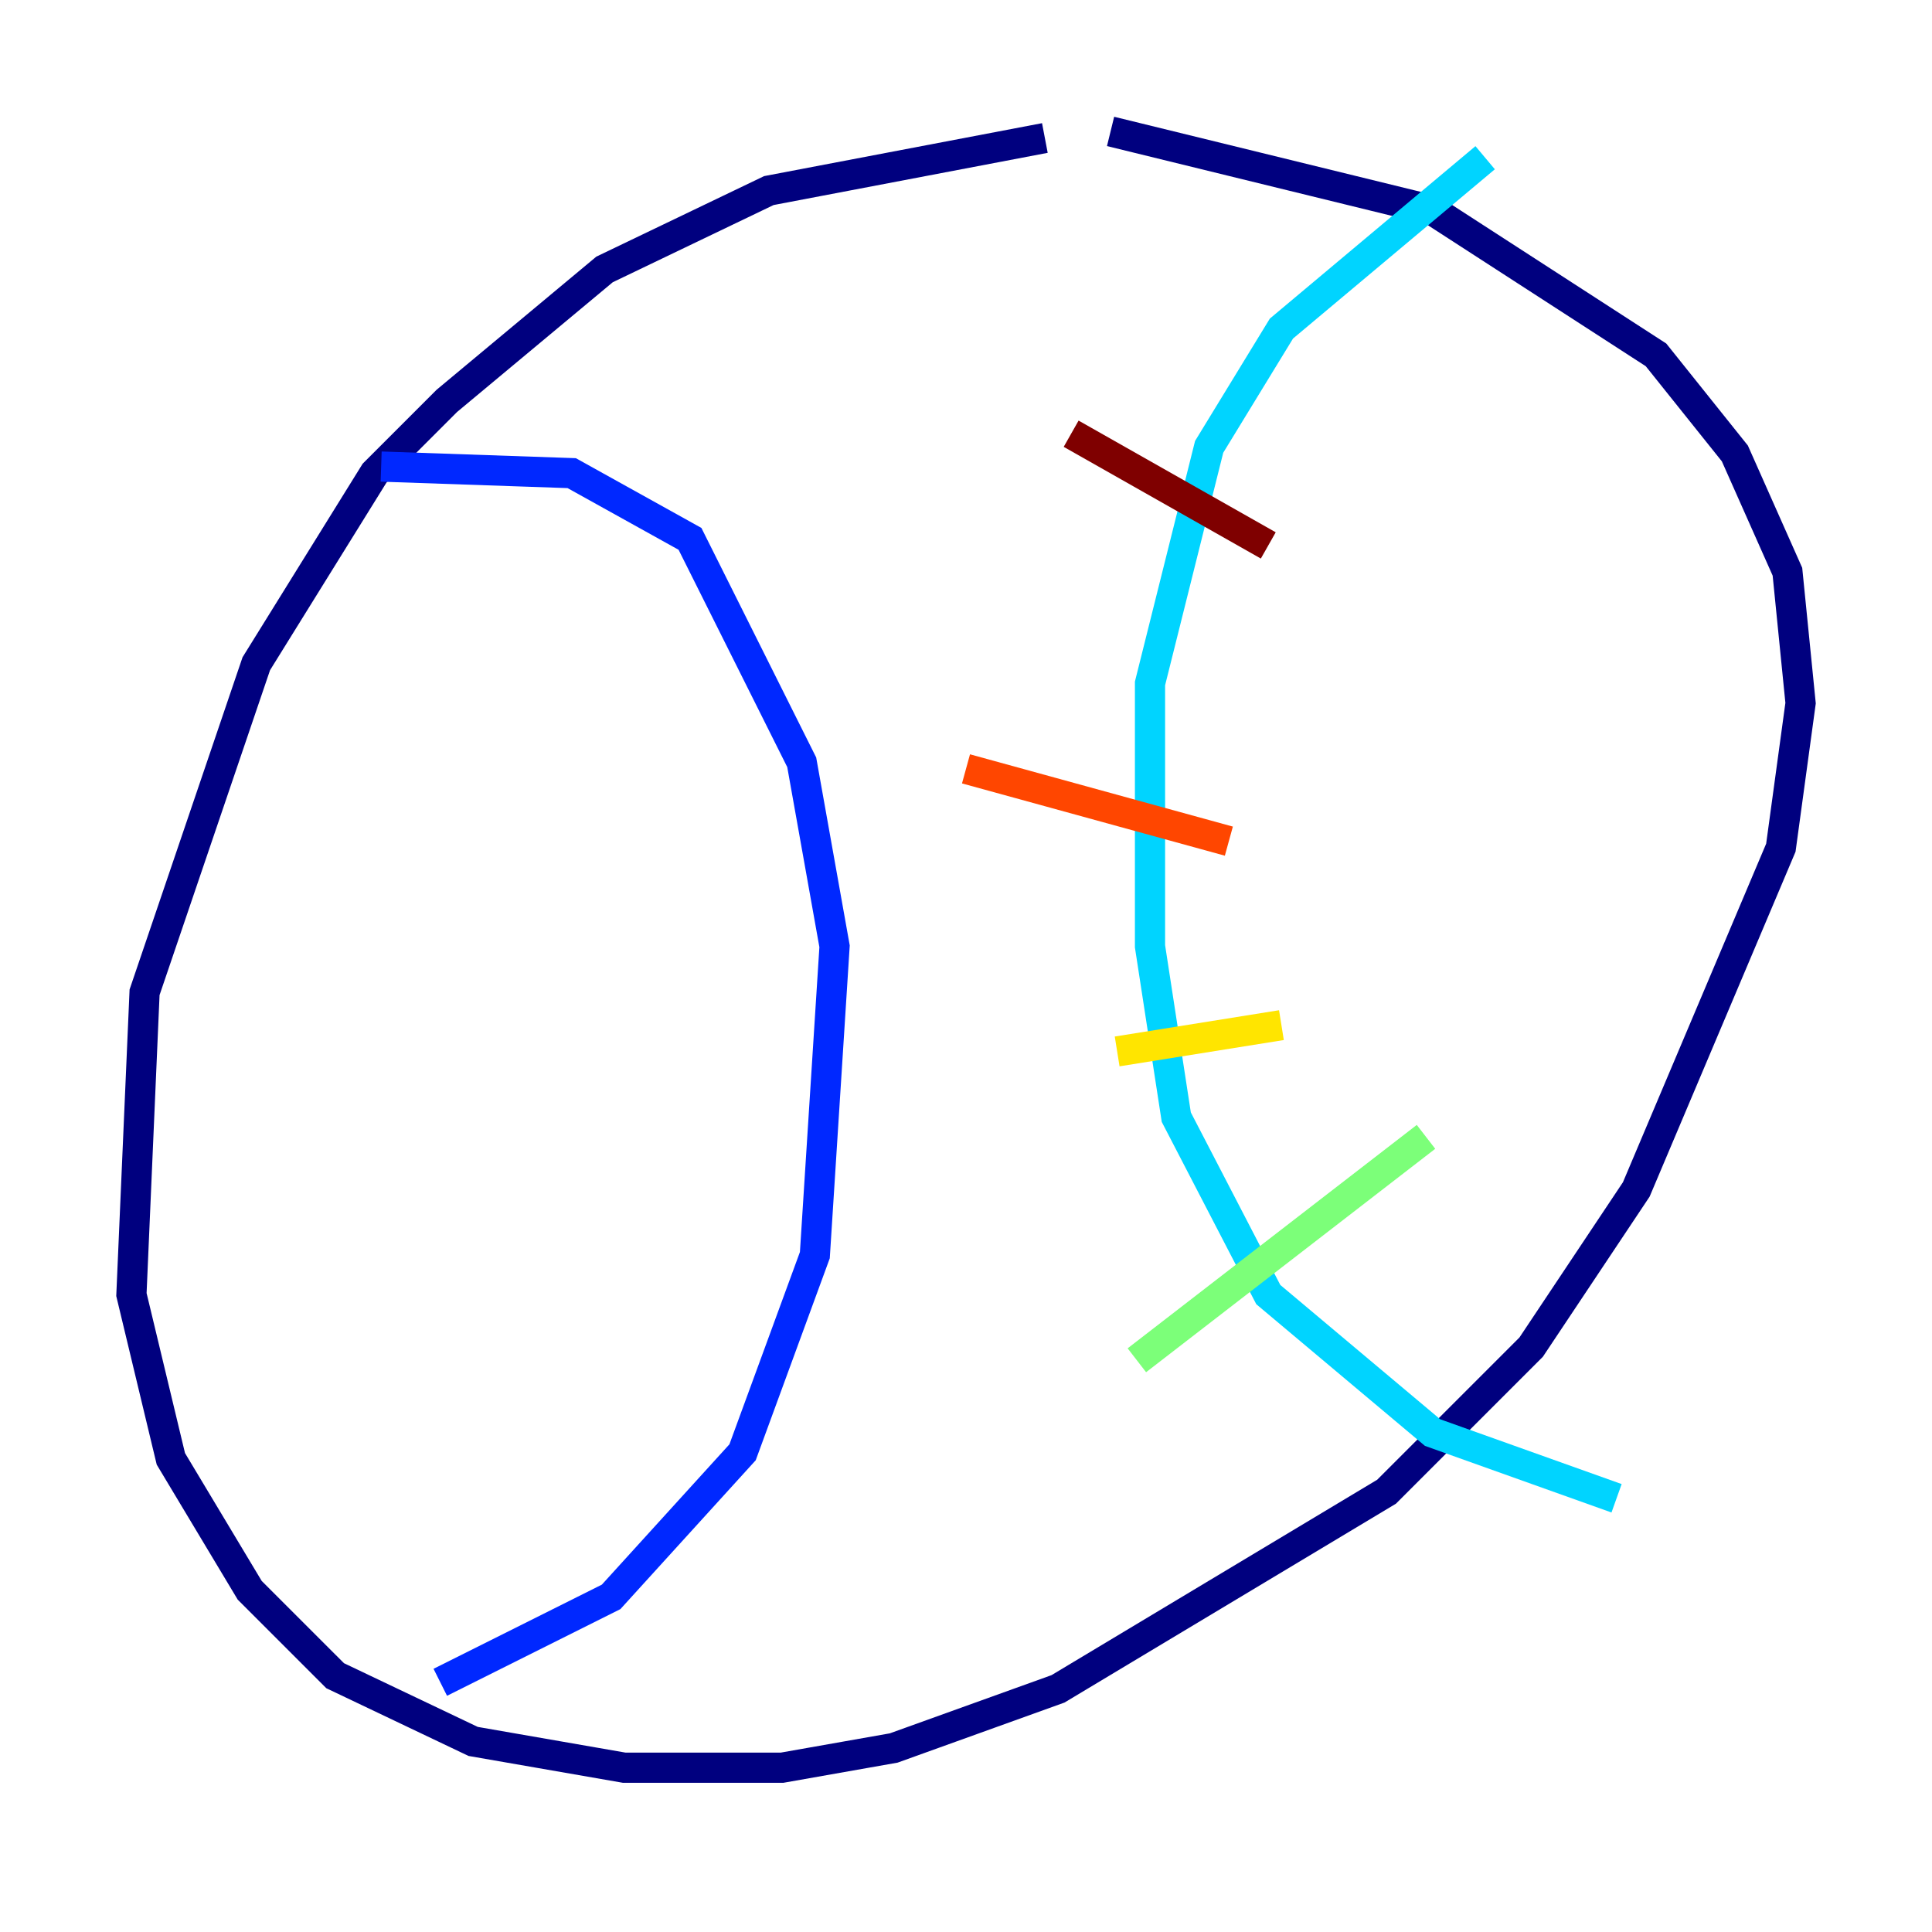 <?xml version="1.0" encoding="utf-8" ?>
<svg baseProfile="tiny" height="128" version="1.2" viewBox="0,0,128,128" width="128" xmlns="http://www.w3.org/2000/svg" xmlns:ev="http://www.w3.org/2001/xml-events" xmlns:xlink="http://www.w3.org/1999/xlink"><defs /><polyline fill="none" points="69.225,9.143 50.939,12.626 40.054,17.85 29.605,26.558 24.816,31.347 16.98,43.973 9.578,65.742 8.707,85.769 11.32,96.653 16.544,105.361 22.204,111.02 31.347,115.374 41.361,117.116 51.809,117.116 59.211,115.809 70.095,111.891 91.864,98.83 101.442,89.252 108.408,78.803 117.986,56.163 119.293,46.585 118.422,37.878 114.939,30.041 109.714,23.51 94.912,13.932 73.578,8.707" stroke="#00007f" stroke-width="2" /><polyline fill="none" points="25.252,30.912 37.878,31.347 45.714,35.701 53.116,50.503 55.292,62.694 53.986,83.156 49.197,96.218 40.49,105.796 29.17,111.456" stroke="#0028ff" stroke-width="2" /><polyline fill="none" points="98.395,10.449 84.898,21.769 80.109,29.605 76.191,45.279 76.191,62.694 77.932,74.014 84.027,85.769 94.912,94.912 107.102,99.265" stroke="#00d4ff" stroke-width="2" /><polyline fill="none" points="75.32,90.122 94.476,75.32" stroke="#7cff79" stroke-width="2" /><polyline fill="none" points="74.014,69.66 84.898,67.918" stroke="#ffe500" stroke-width="2" /><polyline fill="none" points="64.0,50.939 81.415,55.728" stroke="#ff4600" stroke-width="2" /><polyline fill="none" points="70.966,28.735 84.027,36.136" stroke="#7f0000" stroke-width="2" /></svg>